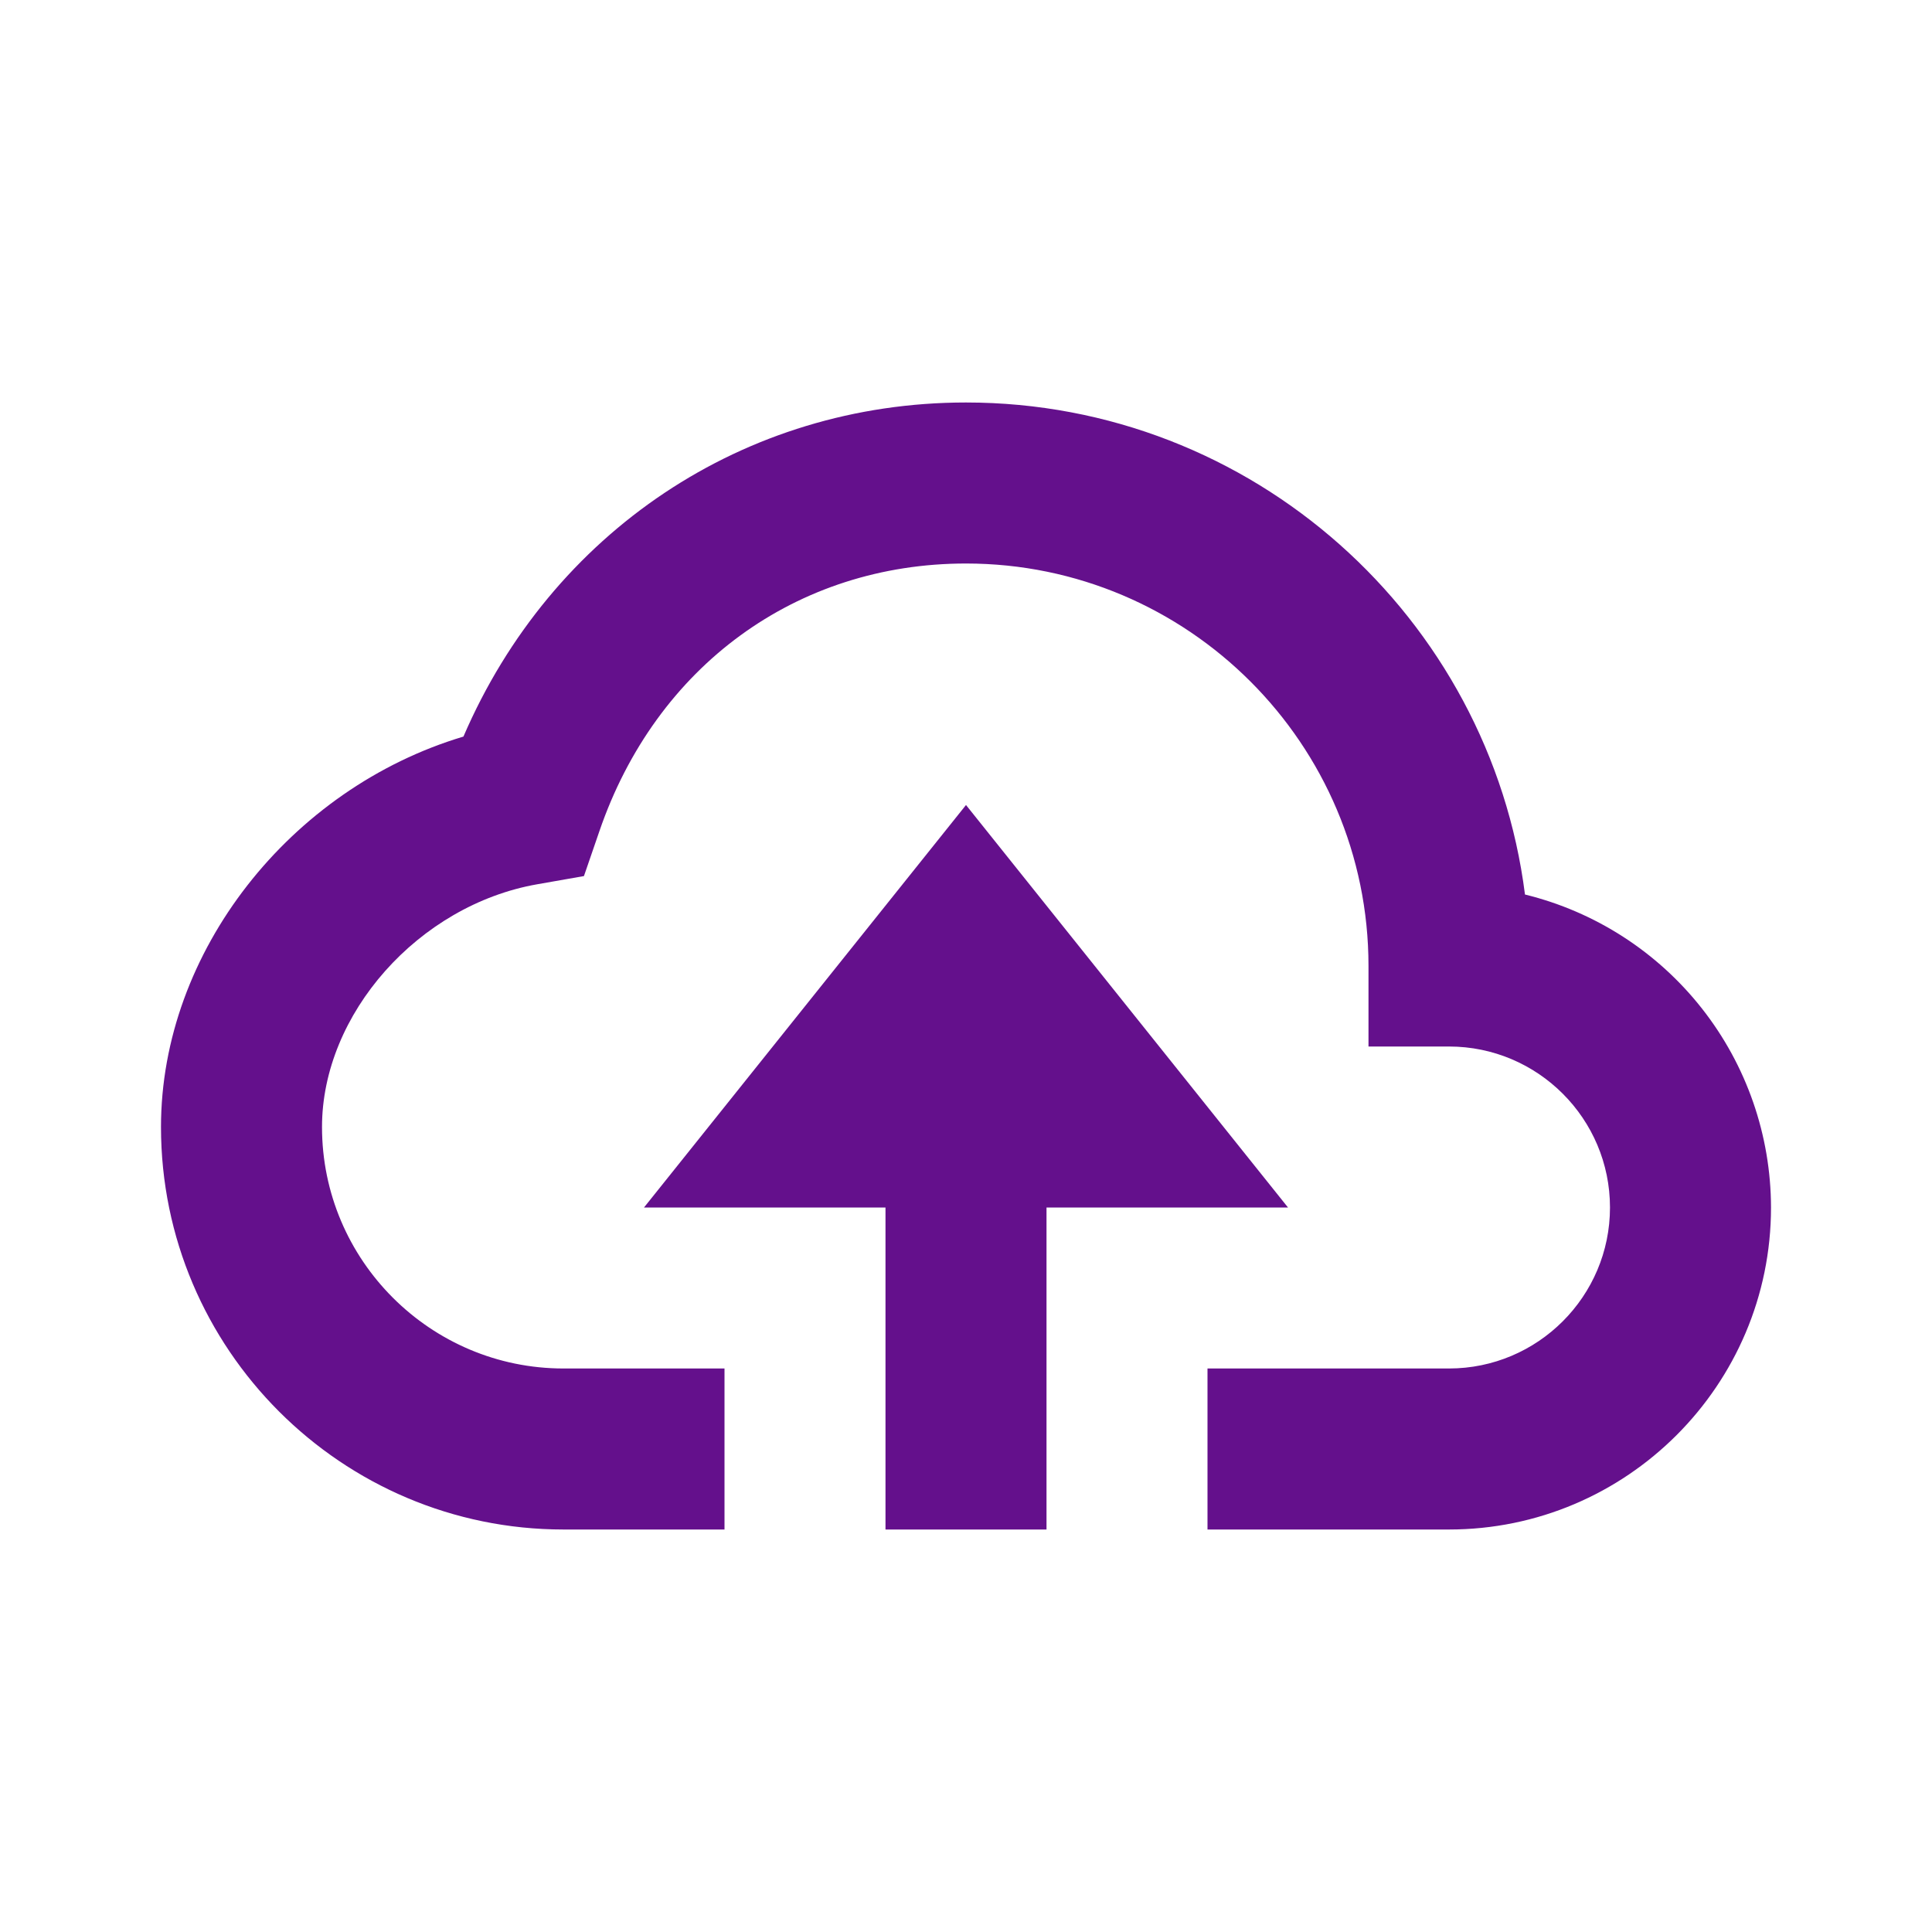 <svg width="64" height="64" viewBox="0 0 64 64" fill="none" xmlns="http://www.w3.org/2000/svg">
<path d="M34.667 50.667V40H42.667L32 26.667L21.333 40H29.333V50.667H34.667Z" fill="#64108C"/>
<path d="M18.667 50.667H24V45.333H18.667C14.256 45.333 10.667 41.744 10.667 37.333C10.667 33.589 13.864 29.984 17.795 29.293L19.344 29.021L19.856 27.533C21.731 22.064 26.387 18.667 32 18.667C39.352 18.667 45.333 24.648 45.333 32V34.667H48C50.941 34.667 53.333 37.059 53.333 40C53.333 42.941 50.941 45.333 48 45.333H40V50.667H48C53.883 50.667 58.667 45.883 58.667 40C58.663 37.61 57.858 35.289 56.38 33.41C54.903 31.531 52.839 30.201 50.517 29.632C49.352 20.453 41.493 13.333 32 13.333C24.651 13.333 18.267 17.629 15.352 24.4C9.624 26.112 5.333 31.52 5.333 37.333C5.333 44.685 11.315 50.667 18.667 50.667Z" fill="#64108C"/>
</svg>
